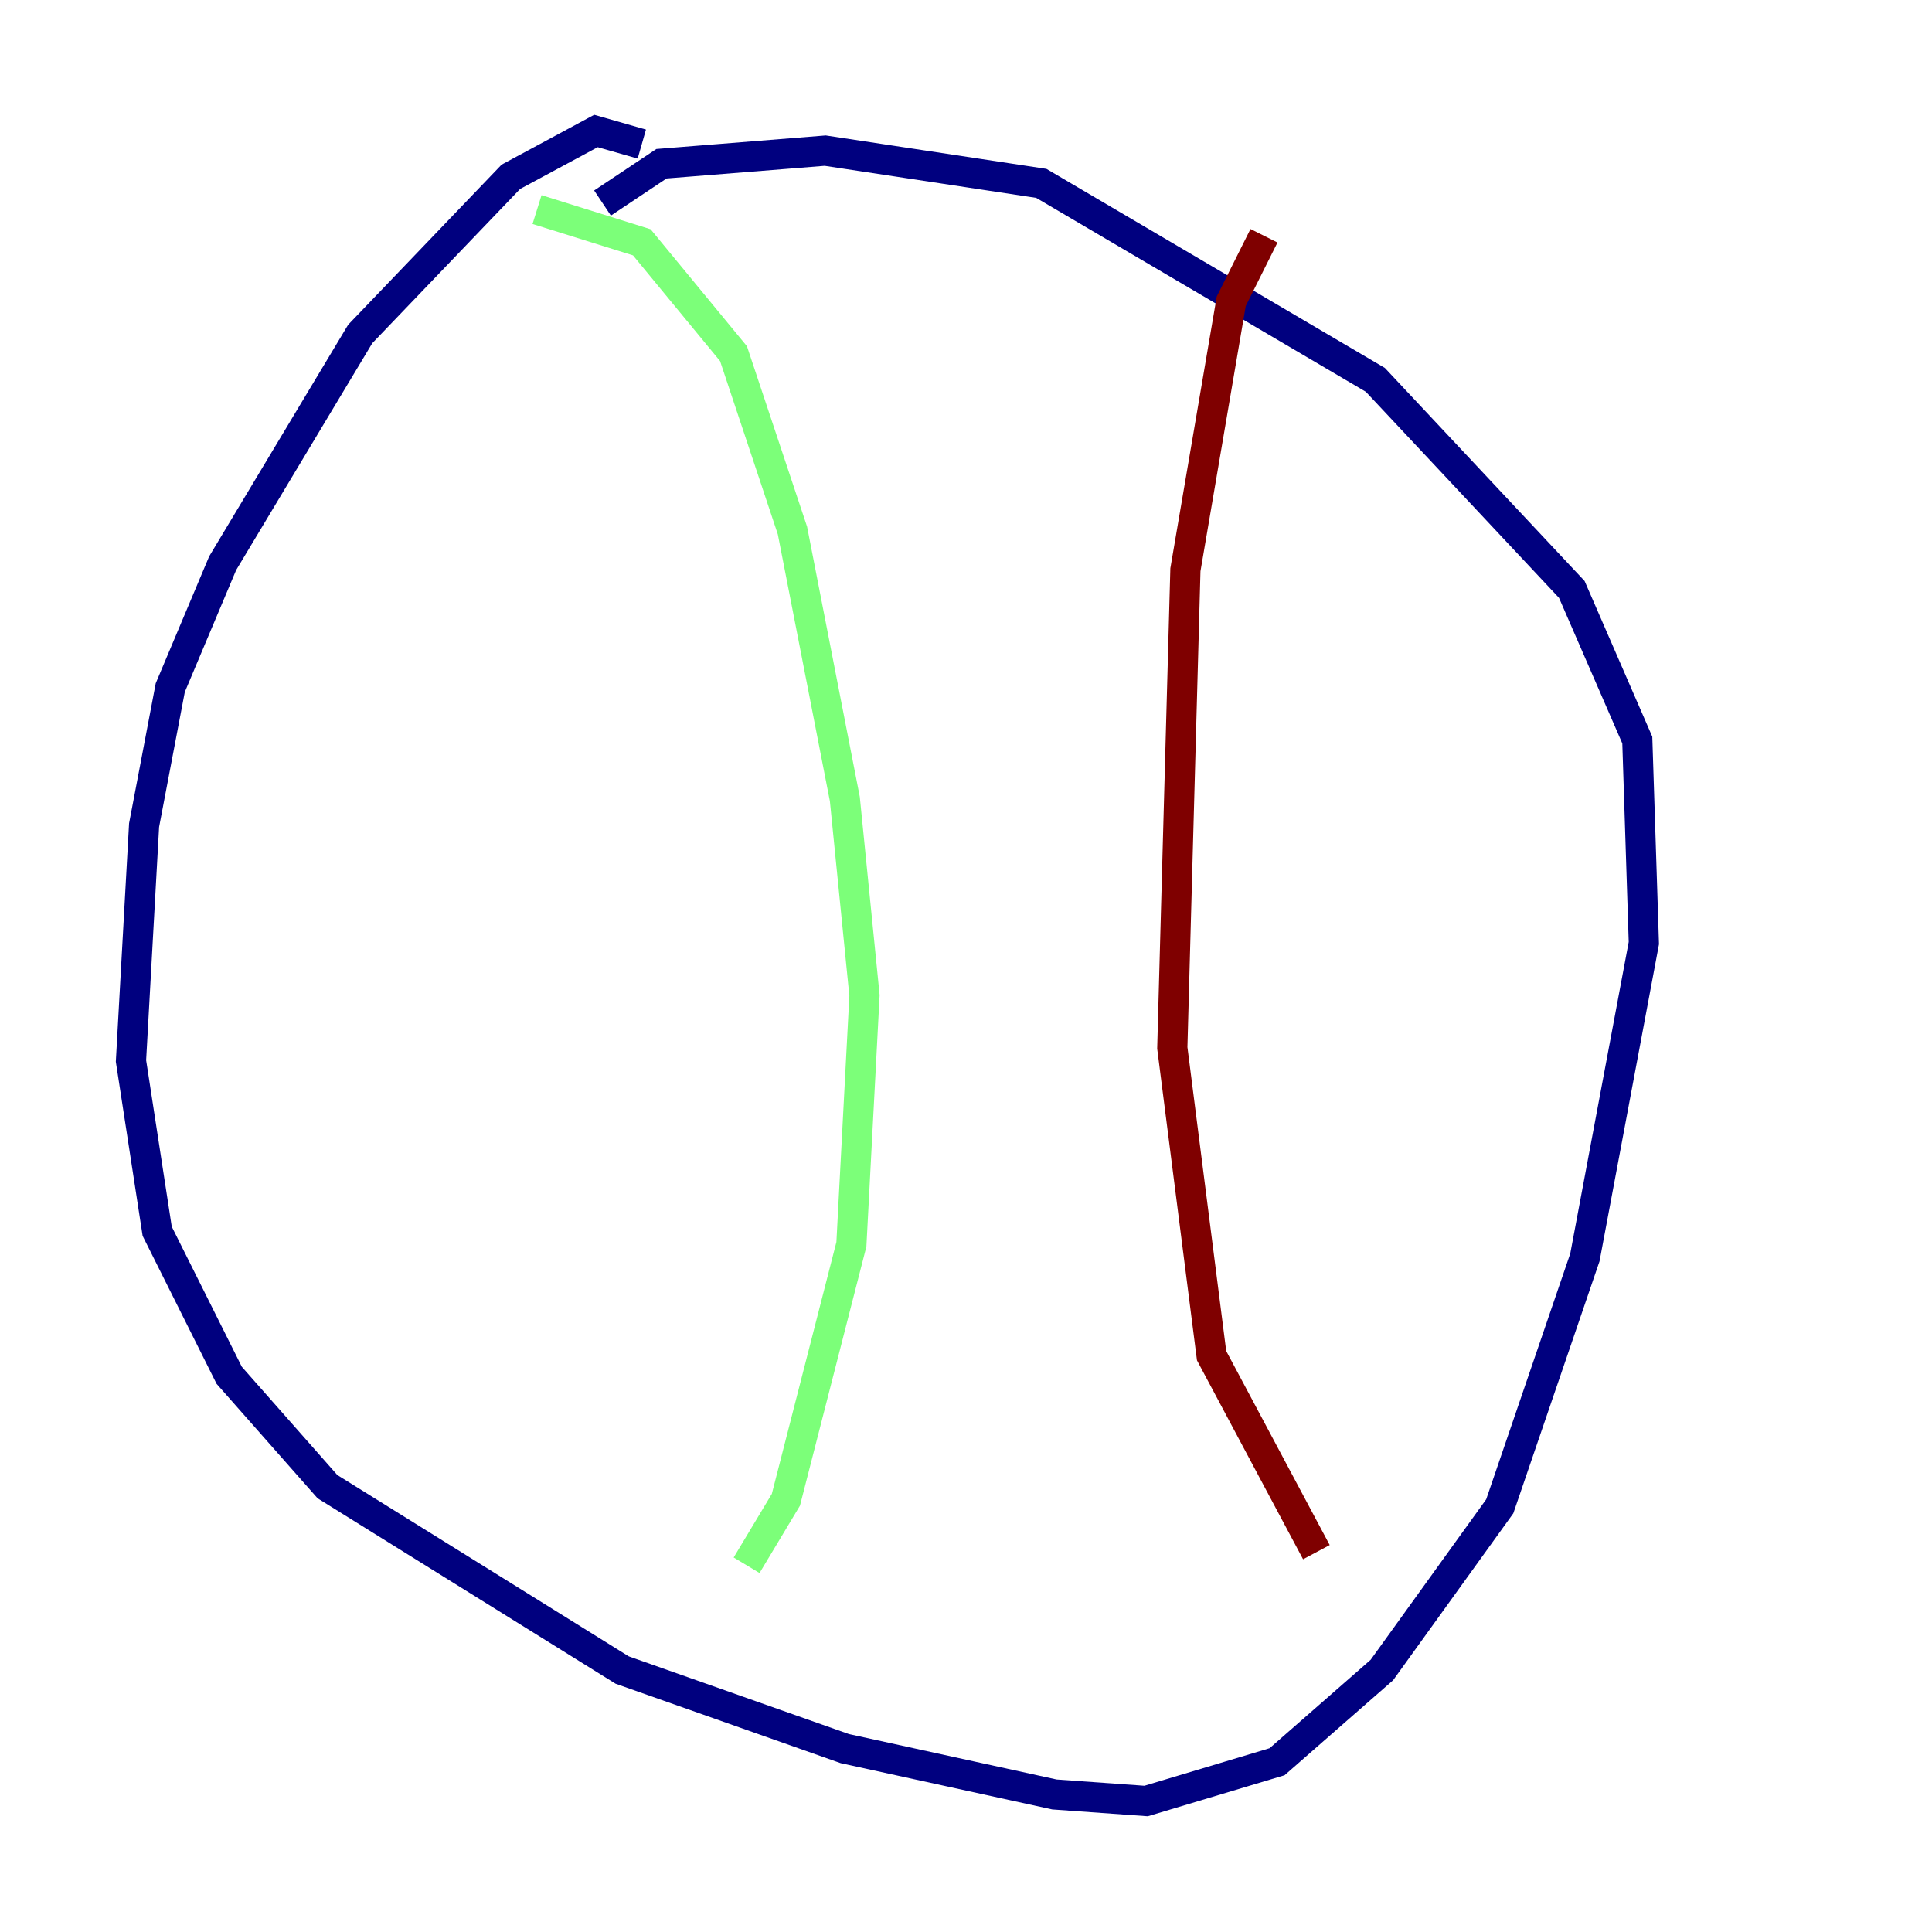 <?xml version="1.0" encoding="utf-8" ?>
<svg baseProfile="tiny" height="128" version="1.2" viewBox="0,0,128,128" width="128" xmlns="http://www.w3.org/2000/svg" xmlns:ev="http://www.w3.org/2001/xml-events" xmlns:xlink="http://www.w3.org/1999/xlink"><defs /><polyline fill="none" points="42.522,9.546 39.485,8.678 33.844,11.715 23.864,22.129 14.752,37.315 11.281,45.559 9.546,54.671 8.678,70.291 10.414,81.573 15.186,91.119 21.695,98.495 41.22,110.644 55.973,115.851 69.858,118.888 75.932,119.322 84.61,116.719 91.552,110.644 99.363,99.797 105.003,83.308 108.909,62.481 108.475,49.031 104.136,39.051 91.119,25.166 68.99,12.149 54.671,9.98 43.824,10.848 39.919,13.451" stroke="#00007f" stroke-width="2" /><polyline fill="none" points="35.58,13.885 42.522,16.054 48.597,23.43 52.502,35.146 55.973,52.936 57.275,65.953 56.407,82.441 52.068,99.363 49.464,103.702" stroke="#7cff79" stroke-width="2" /><polyline fill="none" points="83.742,15.62 81.573,19.959 78.536,37.749 77.668,69.424 80.271,89.817 87.214,102.834" stroke="#7f0000" stroke-width="2" /></svg>
